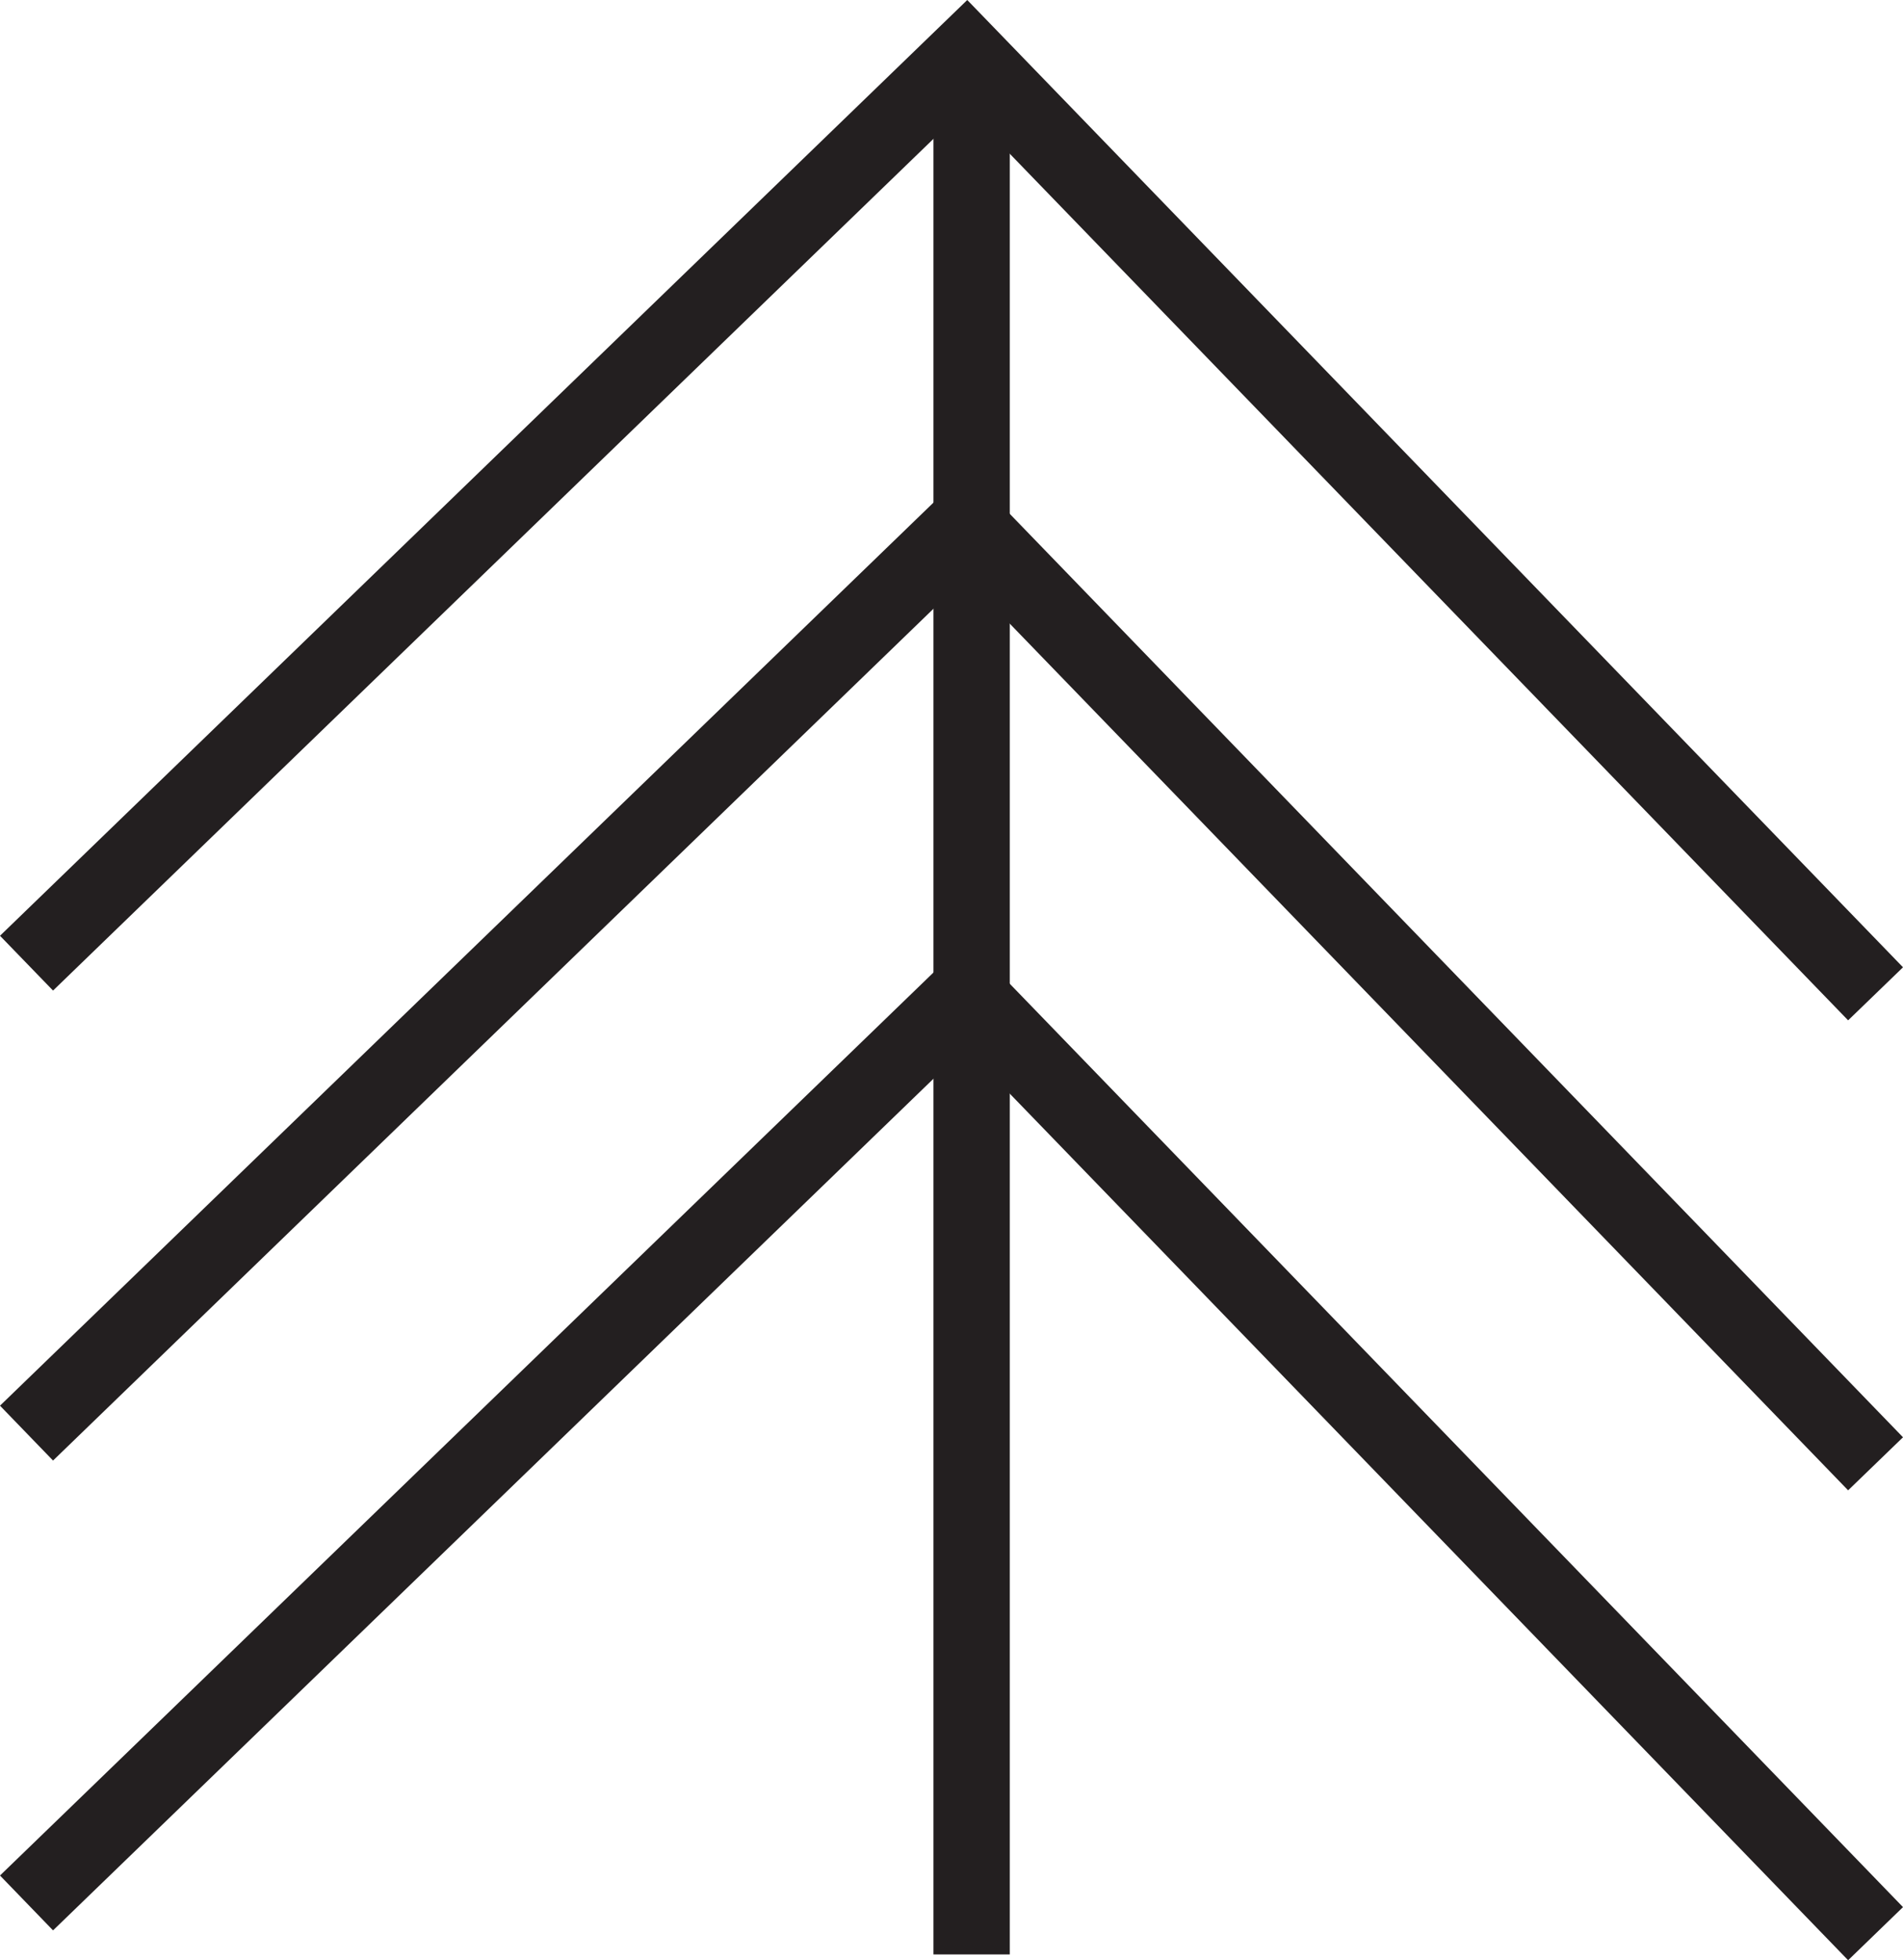<?xml version="1.0" encoding="utf-8"?>
<!-- Generator: Adobe Illustrator 15.1.0, SVG Export Plug-In . SVG Version: 6.00 Build 0)  -->
<!DOCTYPE svg PUBLIC "-//W3C//DTD SVG 1.1//EN" "http://www.w3.org/Graphics/SVG/1.1/DTD/svg11.dtd">
<svg version="1.1" id="Layer_1" xmlns="http://www.w3.org/2000/svg" xmlns:xlink="http://www.w3.org/1999/xlink" x="0px" y="0px"
	 width="24.933px" height="25.684px" viewBox="0 0 24.933 25.684" enable-background="new 0 0 24.933 25.684" xml:space="preserve">
<g>
	<polygon fill="#231F20" points="24.214,25.684 12.649,13.729 0.695,25.293 0,24.574 12.673,12.314 24.933,24.988 	"/>
	<polygon fill="#231F20" points="24.214,19.527 12.649,7.571 0.695,19.137 0,18.418 12.673,6.157 24.933,18.832 	"/>
	<polygon fill="#231F20" points="24.214,13.369 12.649,1.414 0.695,12.979 0,12.261 12.673,0 24.933,12.674 	"/>
	<rect x="12.23" y="0.608" fill="#231F20" width="1" height="25"/>
</g>
</svg>
